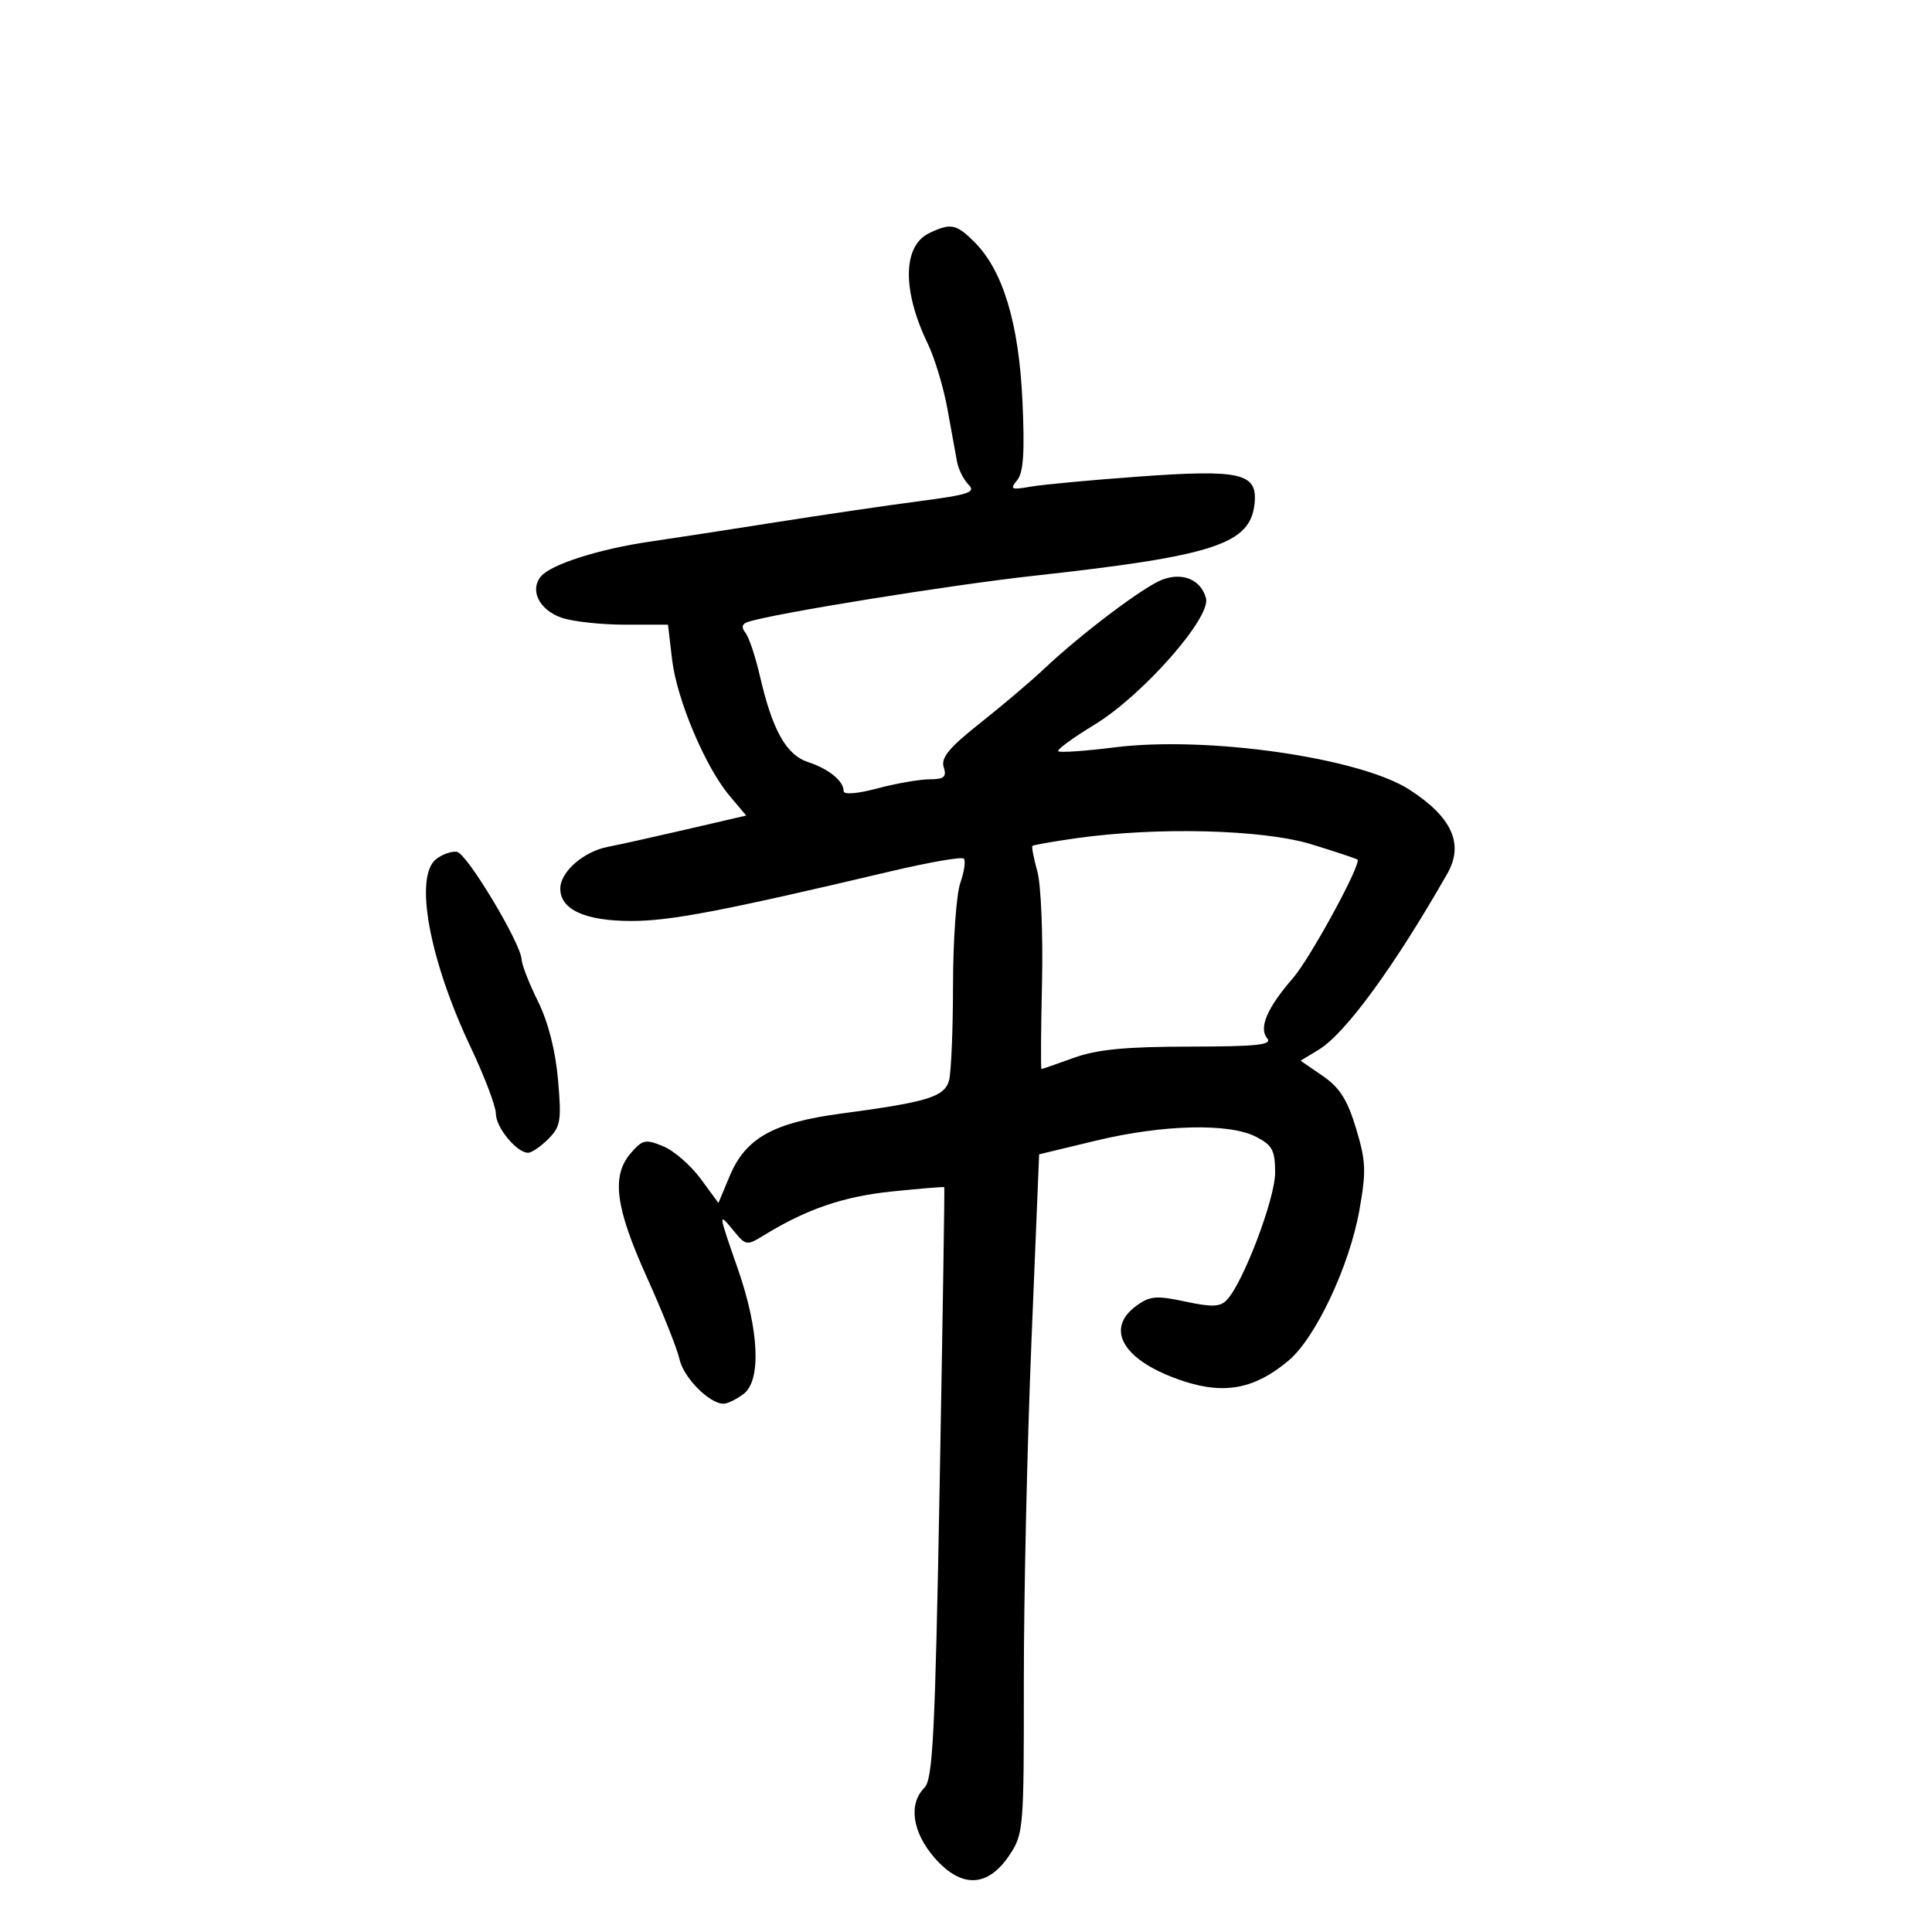 <svg xmlns="http://www.w3.org/2000/svg" width="300" height="300" viewBox="0 0 300 300" version="1.1">
	<path d="M 144.268 36.212 C 140.161 38.195, 140.078 45.119, 144.064 53.369 C 145.128 55.571, 146.496 60.101, 147.104 63.436 C 147.712 66.771, 148.388 70.481, 148.606 71.680 C 148.824 72.879, 149.629 74.486, 150.395 75.252 C 151.584 76.441, 150.454 76.818, 142.643 77.840 C 137.614 78.498, 127.650 79.962, 120.500 81.092 C 113.350 82.222, 104.575 83.572, 101 84.091 C 93.043 85.247, 85.549 87.634, 83.994 89.507 C 82.213 91.653, 83.740 94.714, 87.190 95.916 C 88.900 96.512, 93.319 97, 97.012 97 L 103.725 97 104.359 102.400 C 105.089 108.608, 109.508 119.087, 113.286 123.569 L 115.872 126.637 106.686 128.768 C 101.634 129.939, 96.098 131.168, 94.385 131.499 C 90.603 132.228, 87 135.391, 87 137.982 C 87 141.235, 90.850 142.999, 97.973 143.009 C 104.097 143.017, 112.218 141.464, 138.292 135.301 C 144.227 133.898, 149.342 133.009, 149.657 133.324 C 149.973 133.640, 149.729 135.338, 149.116 137.098 C 148.502 138.858, 147.994 145.969, 147.986 152.899 C 147.979 159.830, 147.702 166.509, 147.372 167.742 C 146.682 170.317, 144.088 171.119, 130.676 172.904 C 120.045 174.319, 115.765 176.718, 113.291 182.648 L 111.560 186.796 108.784 183.021 C 107.257 180.945, 104.647 178.682, 102.984 177.993 C 100.248 176.860, 99.771 176.958, 97.980 179.023 C 94.901 182.573, 95.518 187.410, 100.443 198.331 C 102.882 203.739, 105.164 209.471, 105.515 211.069 C 106.145 213.939, 110.219 218.030, 112.385 217.968 C 112.998 217.951, 114.385 217.267, 115.468 216.449 C 118.234 214.357, 117.878 206.522, 114.587 197.075 C 111.489 188.182, 111.486 188.152, 113.939 191.139 C 115.827 193.438, 115.953 193.454, 118.689 191.775 C 125.278 187.732, 130.983 185.784, 138.500 185.012 C 142.900 184.559, 146.557 184.259, 146.626 184.345 C 146.696 184.430, 146.376 205.102, 145.916 230.282 C 145.200 269.399, 144.854 276.289, 143.539 277.604 C 141.018 280.125, 141.671 284.556, 145.149 288.517 C 149.294 293.238, 153.367 293.092, 156.718 288.102 C 158.935 284.801, 158.999 284.033, 158.981 261.102 C 158.970 248.121, 159.500 224.392, 160.159 208.371 L 161.357 179.242 170.169 177.121 C 180.611 174.608, 190.866 174.362, 195.050 176.526 C 197.581 177.835, 198 178.627, 198 182.108 C 198 186.132, 193.049 199.174, 190.503 201.856 C 189.469 202.946, 188.201 202.994, 184.049 202.104 C 179.575 201.144, 178.559 201.231, 176.472 202.748 C 171.387 206.446, 174.549 211.465, 183.873 214.496 C 190.228 216.562, 194.909 215.630, 200.092 211.269 C 204.288 207.738, 209.530 196.613, 211.078 187.952 C 212.167 181.858, 212.104 180.297, 210.563 175.207 C 209.211 170.744, 208.015 168.864, 205.378 167.057 L 201.951 164.708 204.799 162.976 C 208.925 160.467, 216.511 150.075, 224.735 135.664 C 227.358 131.069, 225.479 126.893, 218.870 122.626 C 211.172 117.655, 187.454 114.247, 173.092 116.048 C 168.509 116.622, 164.562 116.895, 164.321 116.654 C 164.080 116.413, 166.621 114.553, 169.967 112.520 C 177.380 108.017, 188.053 95.919, 187.267 92.912 C 186.511 90.022, 183.648 88.803, 180.463 90.014 C 177.553 91.121, 167.777 98.504, 162.085 103.895 C 160.113 105.762, 155.674 109.526, 152.219 112.260 C 147.390 116.082, 146.077 117.666, 146.537 119.115 C 147.025 120.656, 146.620 121.002, 144.317 121.012 C 142.768 121.018, 139.137 121.653, 136.250 122.421 C 133.101 123.260, 131 123.426, 131 122.838 C 131 121.272, 128.705 119.401, 125.482 118.339 C 122.081 117.218, 119.941 113.400, 118.006 105 C 117.308 101.975, 116.296 98.943, 115.756 98.262 C 115.084 97.413, 115.203 96.882, 116.137 96.573 C 120.090 95.265, 147.435 90.850, 160.500 89.411 C 188.618 86.314, 194.183 84.488, 194.813 78.150 C 195.280 73.455, 192.661 72.855, 176.748 74.009 C 169.462 74.537, 161.952 75.238, 160.060 75.565 C 157.001 76.096, 156.767 75.986, 157.939 74.574 C 158.922 73.389, 159.131 70.259, 158.764 62.243 C 158.213 50.207, 155.741 42.014, 151.330 37.603 C 148.492 34.764, 147.623 34.593, 144.268 36.212 M 167.037 130.170 C 163.482 130.677, 160.457 131.210, 160.314 131.352 C 160.171 131.495, 160.516 133.286, 161.081 135.331 C 161.646 137.376, 161.971 145.114, 161.804 152.526 C 161.637 159.939, 161.597 166.003, 161.715 166.002 C 161.833 166.001, 164.083 165.220, 166.715 164.267 C 170.330 162.958, 174.718 162.530, 184.661 162.517 C 195.235 162.503, 197.614 162.249, 196.764 161.220 C 195.426 159.603, 196.762 156.492, 200.777 151.873 C 203.464 148.782, 211.456 134.094, 210.787 133.476 C 210.629 133.330, 207.415 132.263, 203.645 131.105 C 196.119 128.794, 179.623 128.373, 167.037 130.170 M 67.750 133.378 C 64.261 136.055, 66.631 148.991, 73.121 162.690 C 75.254 167.195, 77 171.808, 77 172.940 C 77 175.071, 80.242 179, 82 179 C 82.550 179, 83.961 178.039, 85.135 176.865 C 87.056 174.944, 87.208 174.013, 86.645 167.615 C 86.248 163.106, 85.111 158.669, 83.541 155.500 C 82.178 152.750, 81.034 149.825, 80.998 149 C 80.891 146.481, 72.516 132.528, 70.960 132.273 C 70.157 132.142, 68.713 132.639, 67.750 133.378" stroke="none" fill="black" fill-rule="evenodd"/>
</svg>